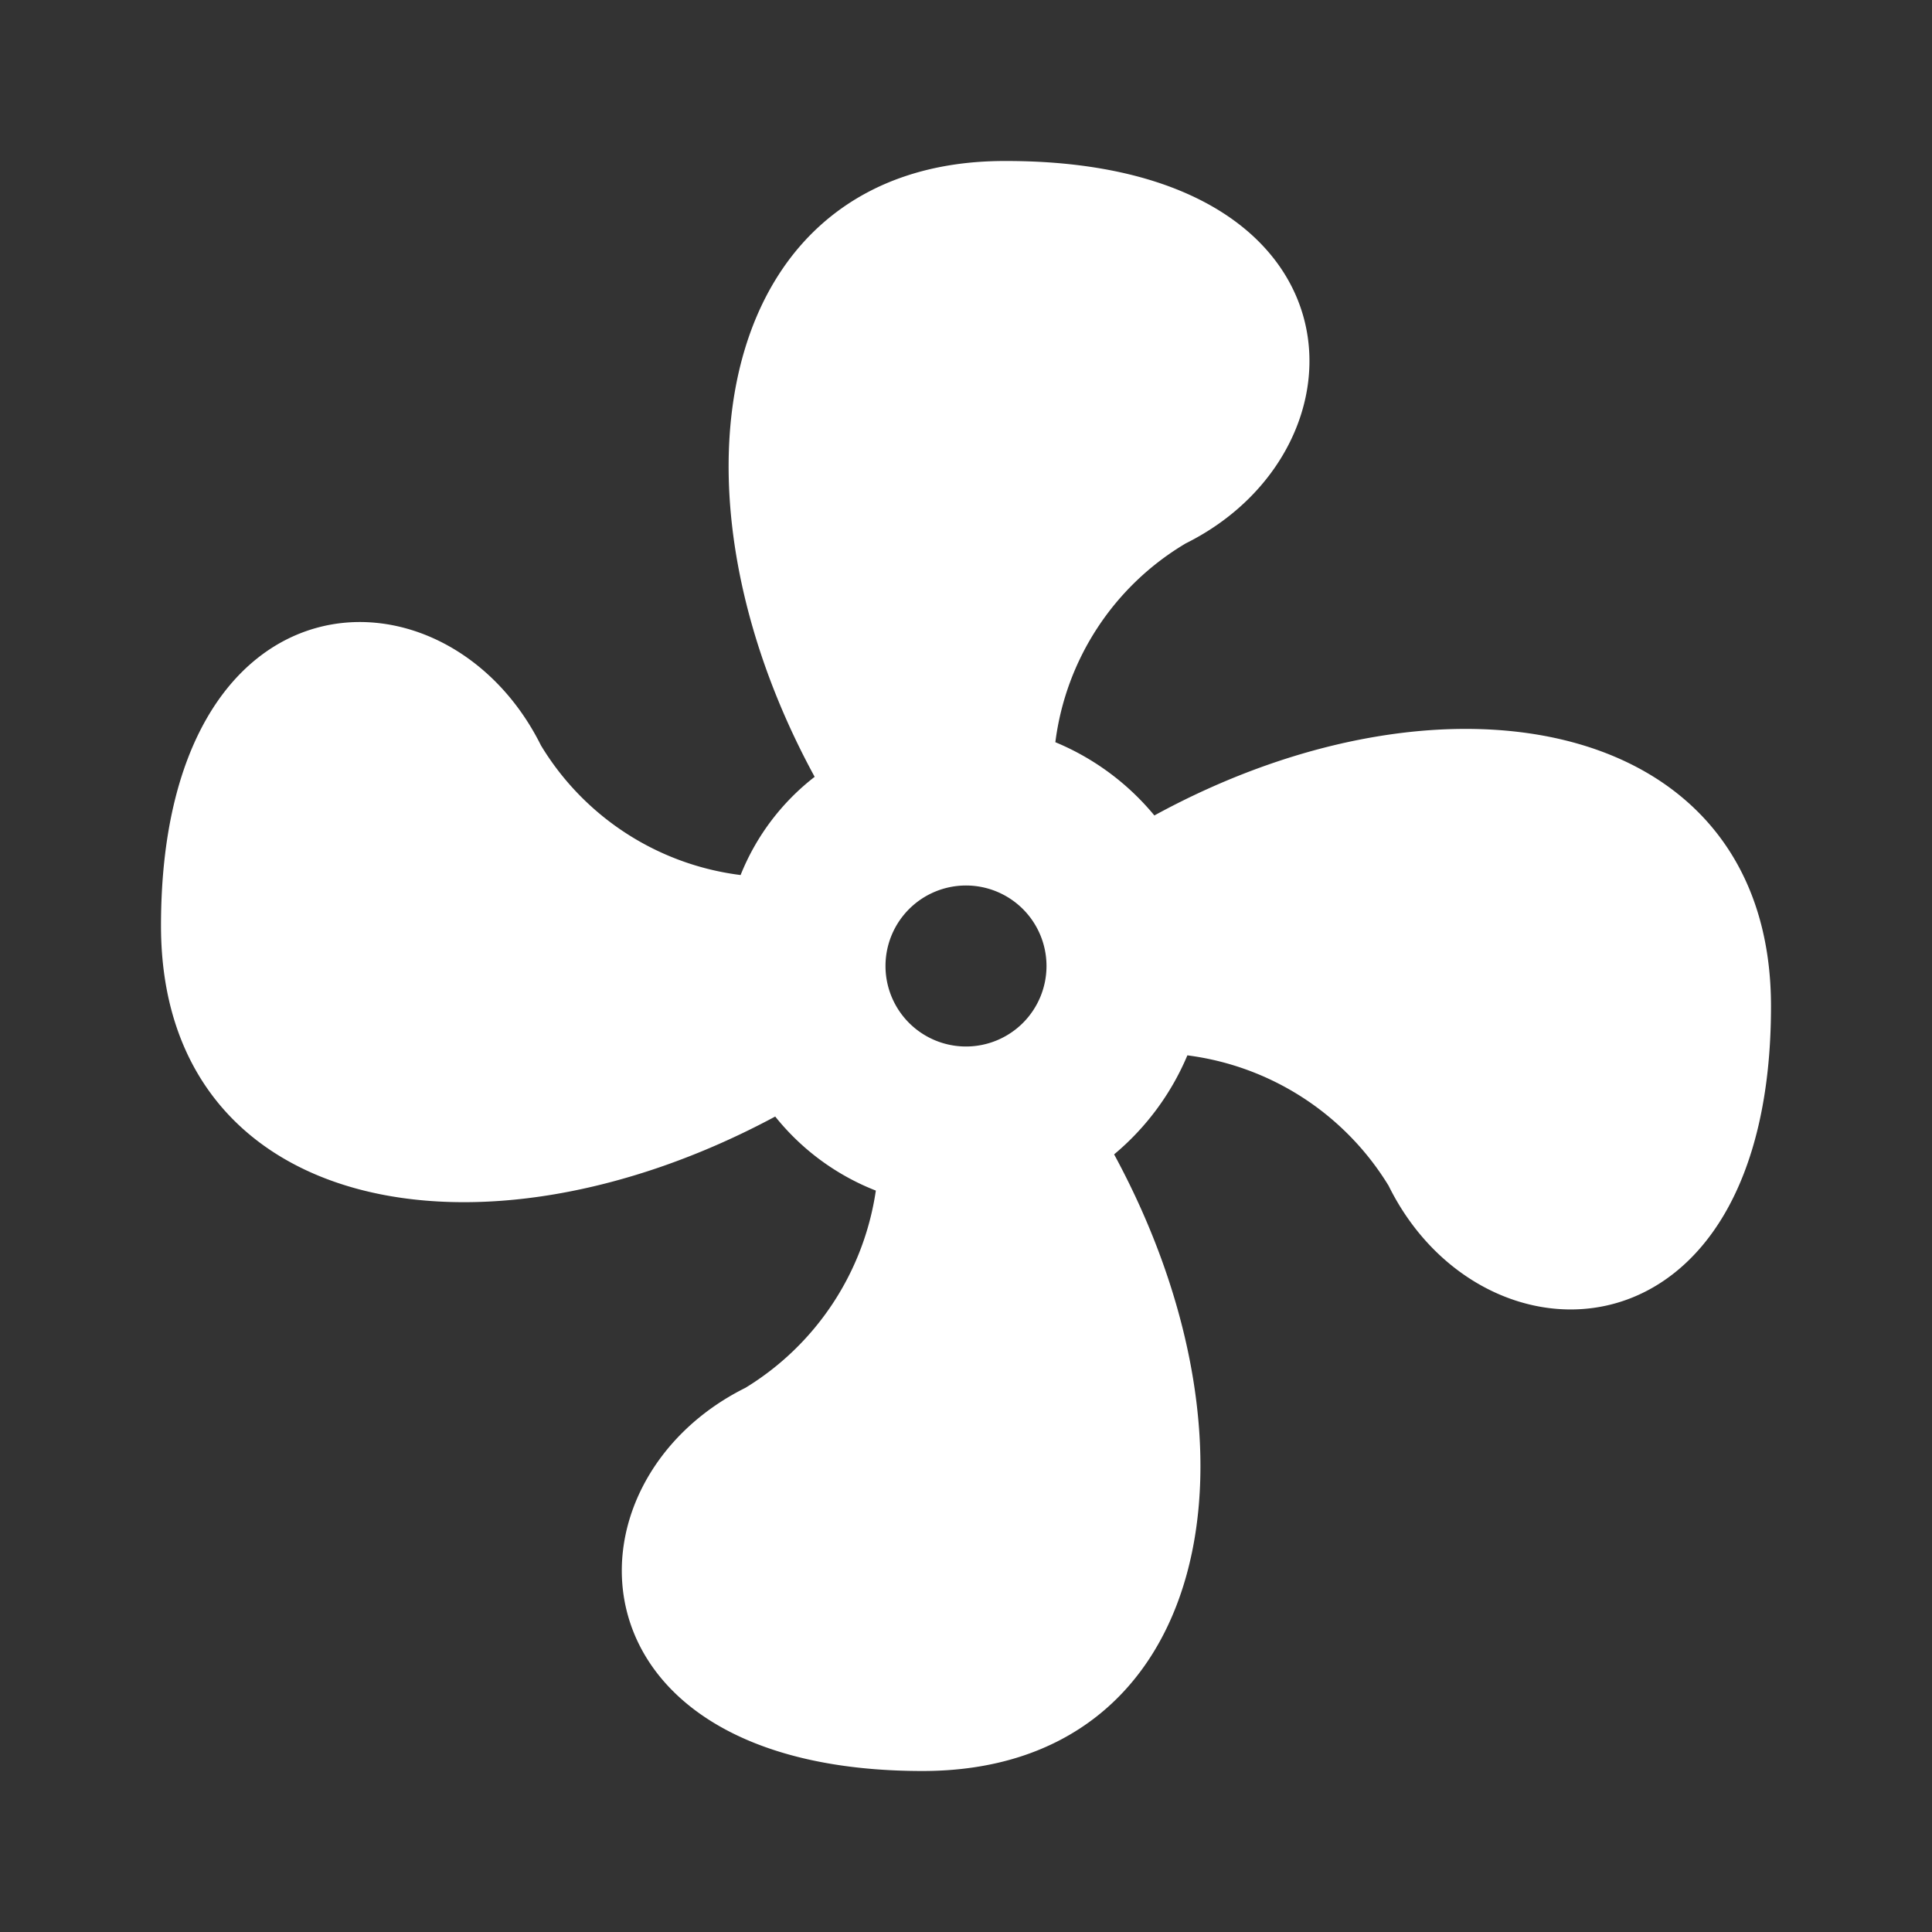 <?xml version="1.0" encoding="UTF-8" standalone="no"?>
<!-- Uploaded to: SVG Repo, www.svgrepo.com, Generator: SVG Repo Mixer Tools -->

<svg
   width="800px"
   height="800px"
   viewBox="0 0 24 24"
   version="1.1"
   id="svg48"
   sodipodi:docname="fan.svg"
   inkscape:version="1.2.2 (b0a8486541, 2022-12-01)"
   xmlns:inkscape="http://www.inkscape.org/namespaces/inkscape"
   xmlns:sodipodi="http://sodipodi.sourceforge.net/DTD/sodipodi-0.dtd"
   xmlns="http://www.w3.org/2000/svg"
   xmlns:svg="http://www.w3.org/2000/svg">
  <rect x="0" y="0" width="24" height="24" fill="#333333" stroke="none"/>
  <defs
     id="defs52" />
  <sodipodi:namedview
     id="namedview50"
     pagecolor="#505050"
     bordercolor="#eeeeee"
     borderopacity="1"
     inkscape:showpageshadow="0"
     inkscape:pageopacity="0"
     inkscape:pagecheckerboard="0"
     inkscape:deskcolor="#505050"
     showgrid="false"
     inkscape:zoom="1.08875"
     inkscape:cx="400.45924"
     inkscape:cy="510.67738"
     inkscape:window-width="1910"
     inkscape:window-height="1031"
     inkscape:window-x="0"
     inkscape:window-y="0"
     inkscape:window-maximized="1"
     inkscape:current-layer="svg48" />
  <rect
     width="24"
     height="24"
     fill="none"
     id="rect44" />
  <path
     d="M12,11a1,1,0,1,0,1,1,1,1,0,0,0-1-1m.5-9C17,2,17.1,5.57,14.73,6.75a3.36,3.36,0,0,0-1.62,2.47,3.17,3.17,0,0,1,1.23.91C18,8.13,22,8.92,22,12.5c0,4.5-3.58,4.6-4.75,2.23a3.44,3.44,0,0,0-2.5-1.62,3.24,3.24,0,0,1-.91,1.23c2,3.69,1.2,7.66-2.38,7.66C7,22,6.89,18.42,9.26,17.24a3.46,3.46,0,0,0,1.62-2.45,3,3,0,0,1-1.25-.92C5.94,15.85,2,15.07,2,11.5,2,7,5.54,6.89,6.72,9.26A3.39,3.39,0,0,0,9.2,10.87a2.91,2.91,0,0,1,.92-1.22C8.13,6,8.92,2,12.48,2Z"
     id="path46"
     style="fill:#ffffff" />
</svg>
